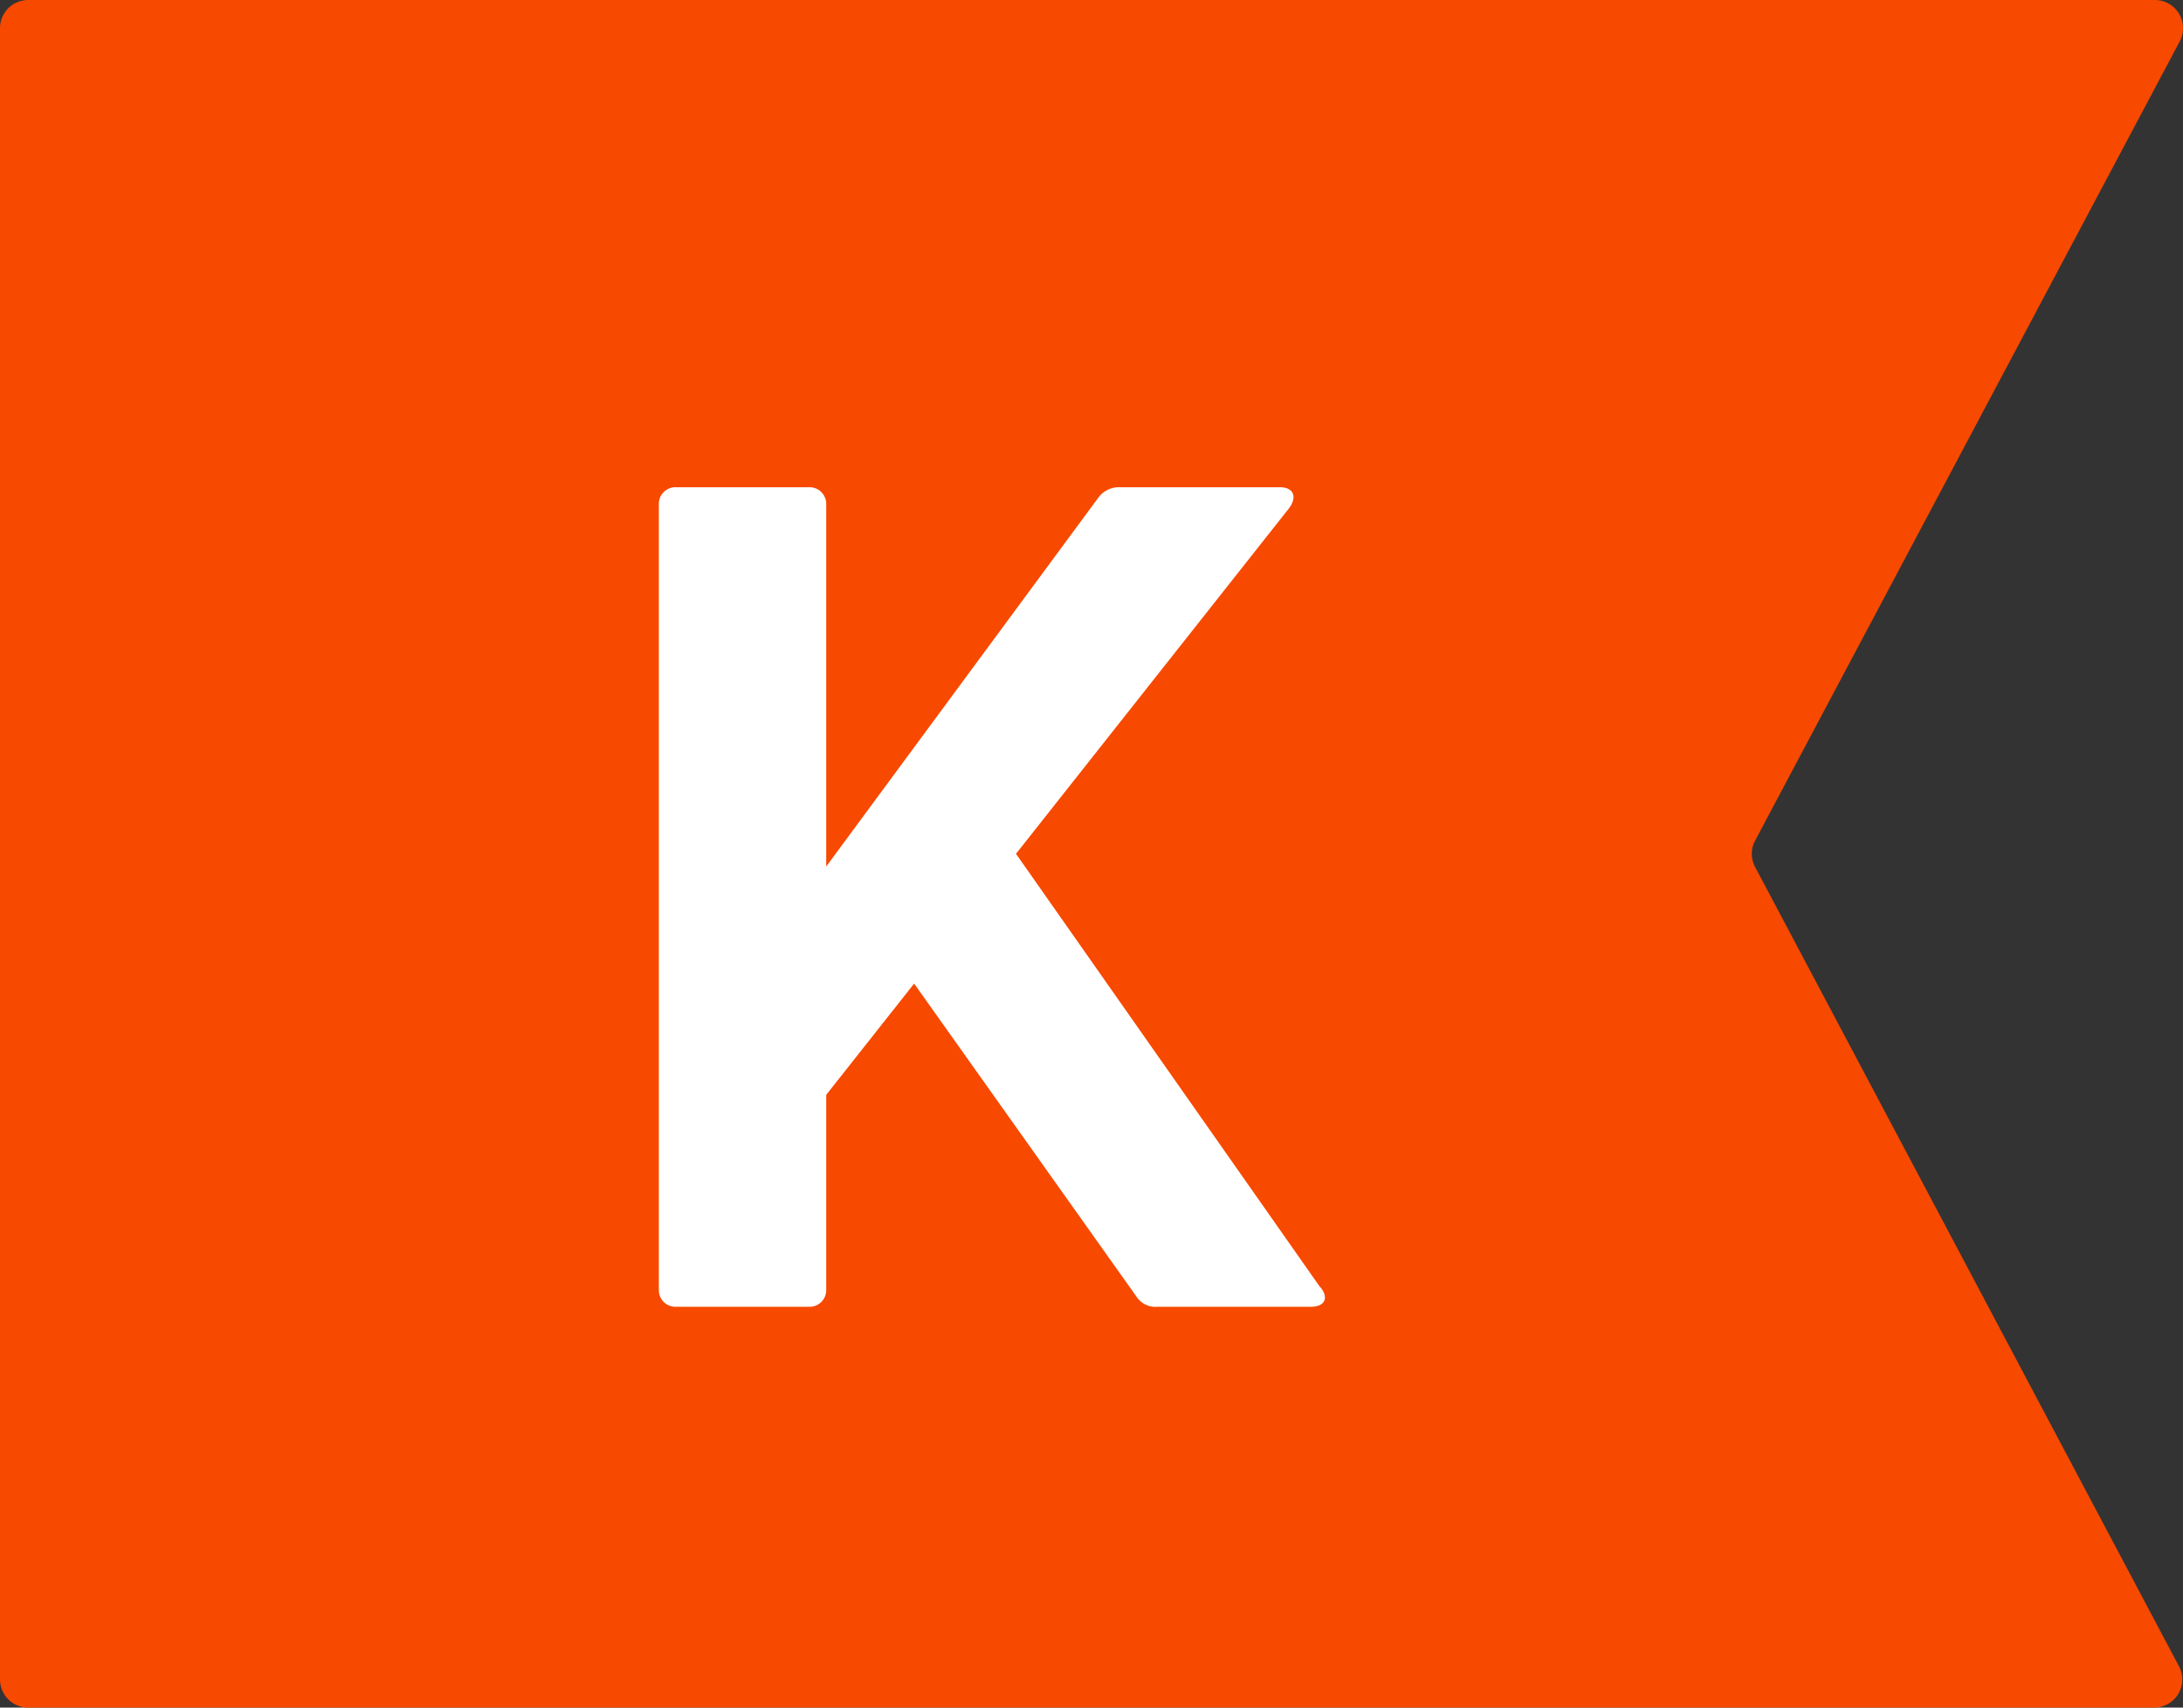 <svg xmlns="http://www.w3.org/2000/svg" viewBox="0 0 72 56.32"><rect x="0" y="0" width="72" height="56.32" fill="#333333" stroke="none"/><defs><style>.cls-1{fill:#f74900;}.cls-2{fill:#fff;}</style></defs><g id="Layer_2" data-name="Layer 2"><g id="Layer_1-2" data-name="Layer 1"><path class="cls-1" d="M71.07,56.32H.93A.93.93,0,0,1,0,55.39V.93A.93.93,0,0,1,.93,0H71.07a.93.93,0,0,1,.82,1.37l-14,26.35a.92.92,0,0,0,0,.88L71.89,55A.93.93,0,0,1,71.07,56.32Z"/><path class="cls-2" d="M43.24,43.1H38.18a.75.75,0,0,1-.7-.34L30.15,32.44l-2.9,3.67v6.41a.55.55,0,0,1-.58.58H22.31a.55.55,0,0,1-.58-.58V16.65a.55.55,0,0,1,.58-.58h4.36a.55.55,0,0,1,.58.58V28.58l9-12.2a.85.85,0,0,1,.7-.31H42.2c.5,0,.58.35.31.7l-9,11.39,10,14.25C43.86,42.79,43.7,43.1,43.24,43.1Z"/></g></g></svg>